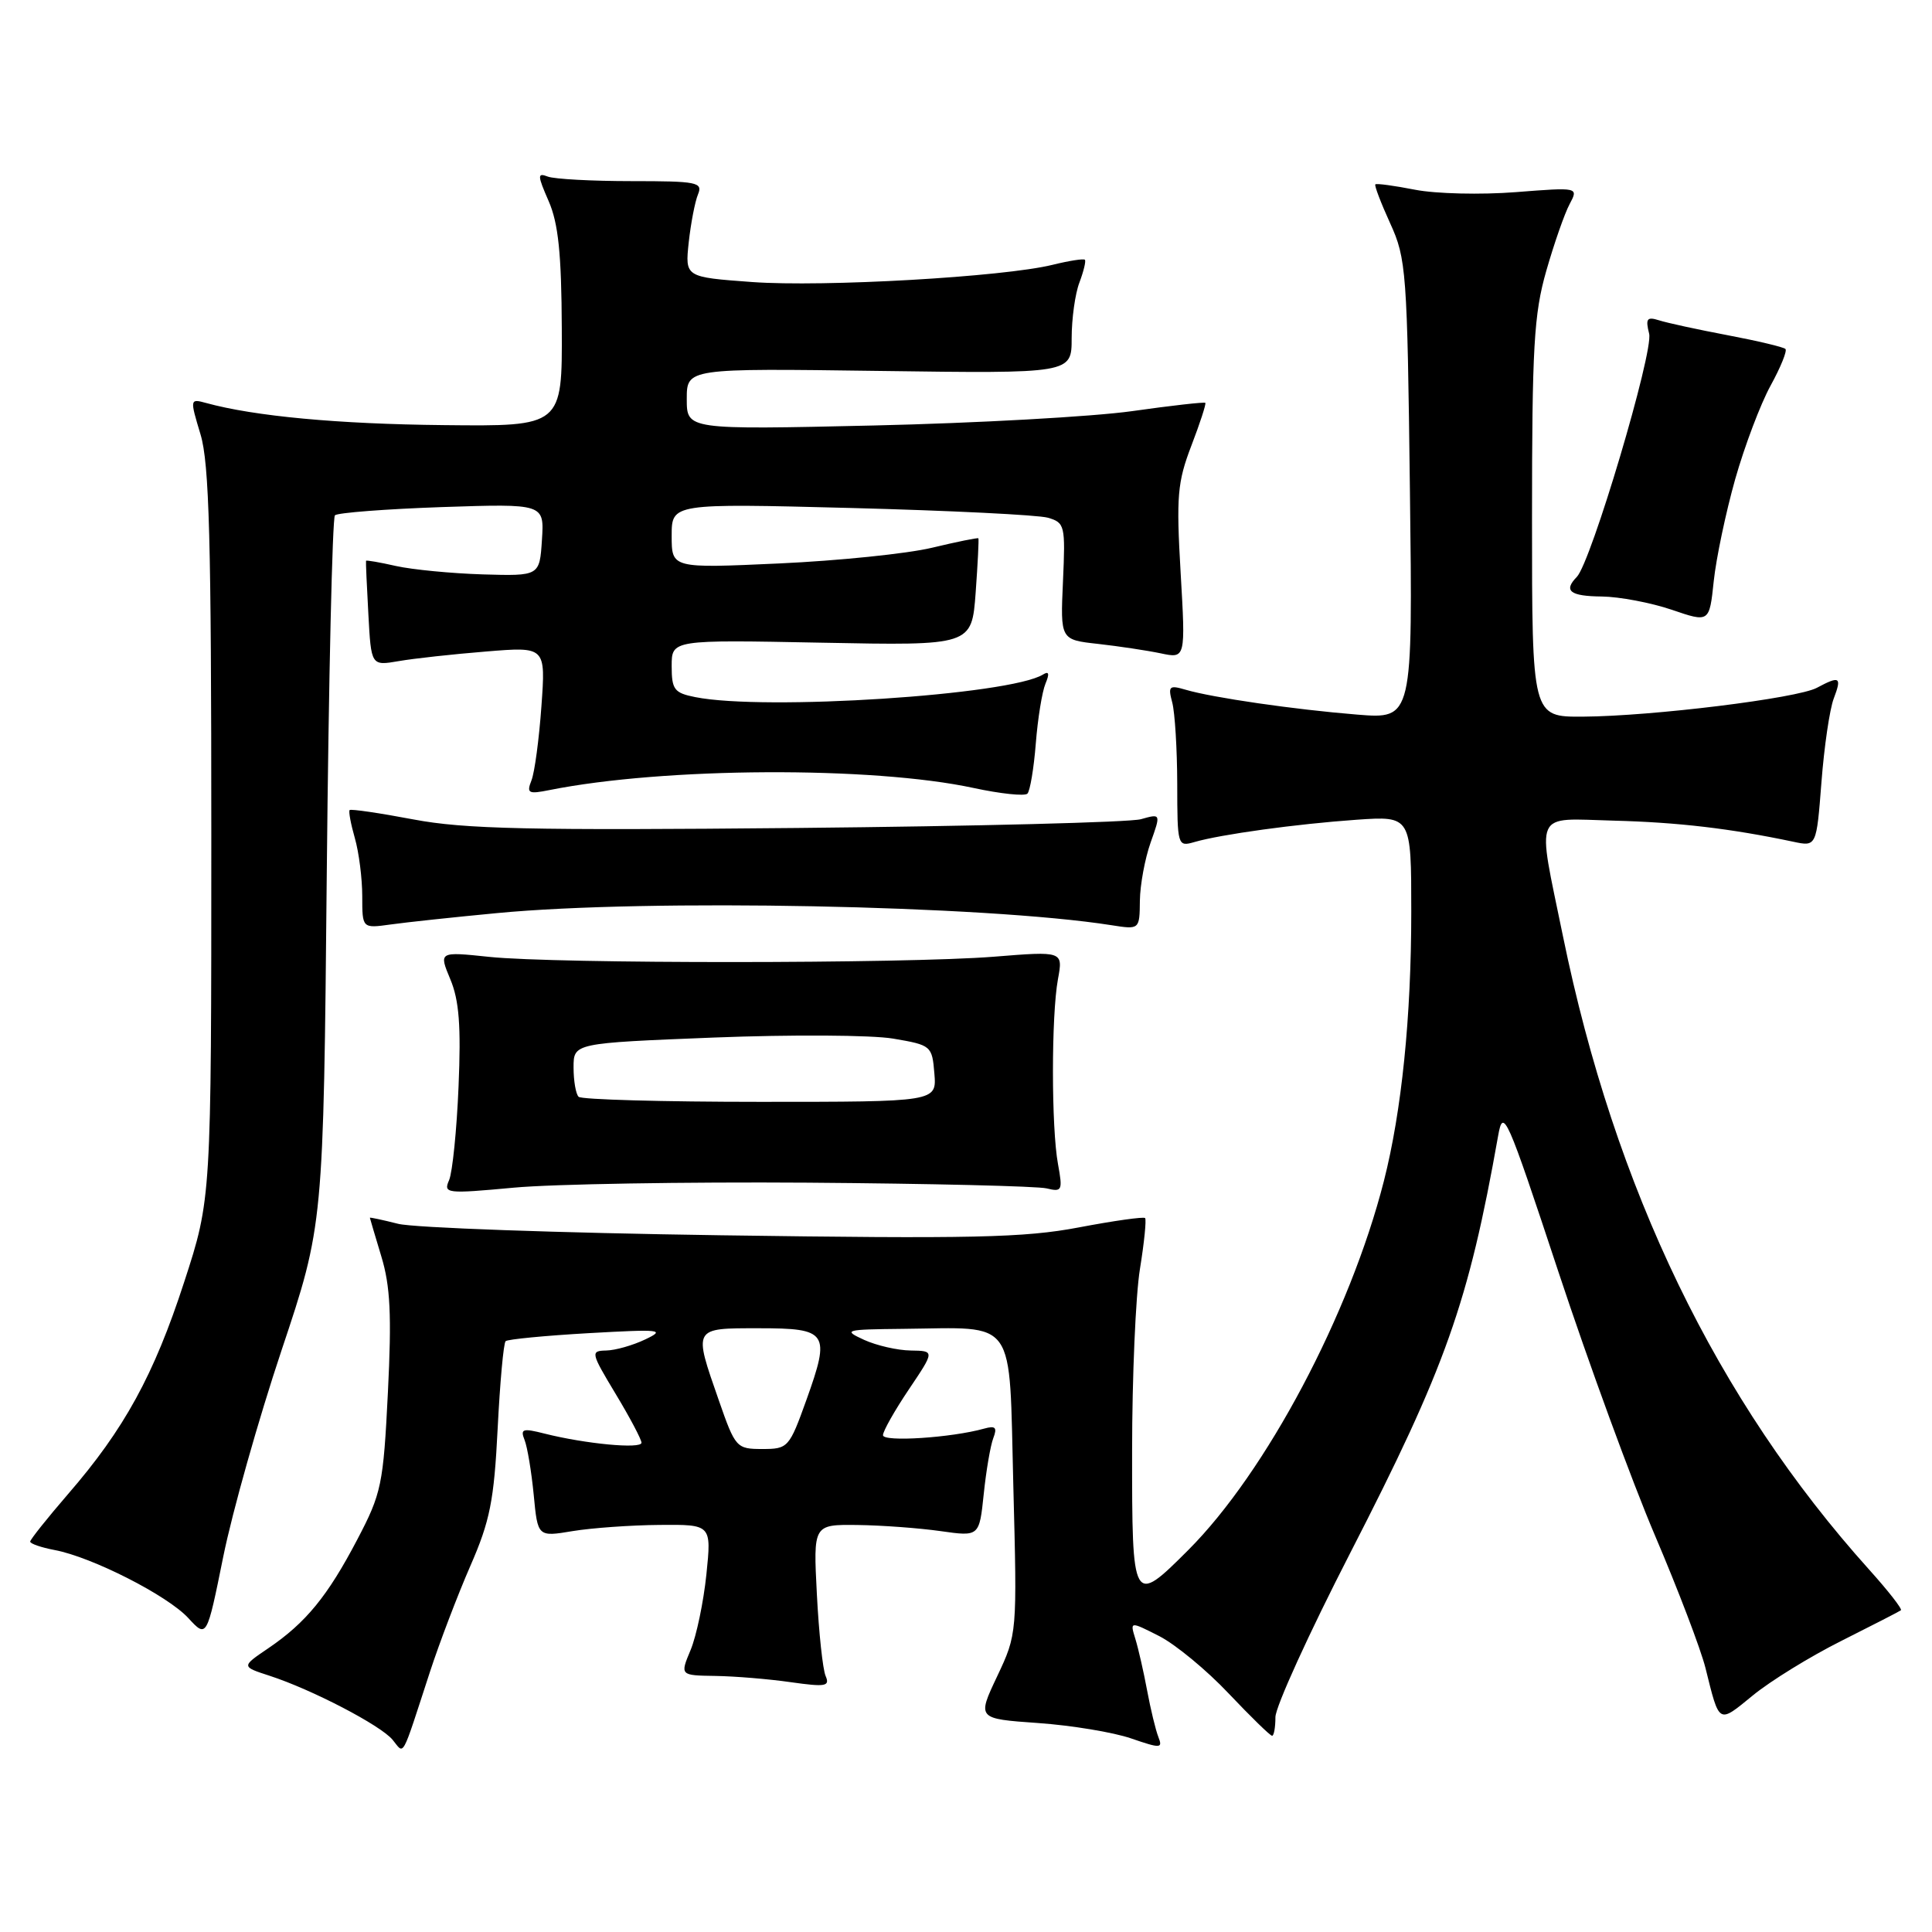 <?xml version="1.0" encoding="UTF-8" standalone="no"?>
<!DOCTYPE svg PUBLIC "-//W3C//DTD SVG 1.1//EN" "http://www.w3.org/Graphics/SVG/1.1/DTD/svg11.dtd" >
<svg xmlns="http://www.w3.org/2000/svg" xmlns:xlink="http://www.w3.org/1999/xlink" version="1.1" viewBox="0 0 256 256">
 <g >
 <path fill="currentColor"
d=" M 56.98 221.50 C 58.24 217.65 60.64 211.35 62.32 207.50 C 64.93 201.53 65.46 198.86 65.94 189.33 C 66.25 183.19 66.72 177.96 67.00 177.71 C 67.28 177.46 72.22 176.98 78.00 176.65 C 87.58 176.11 88.24 176.18 85.50 177.48 C 83.85 178.27 81.52 178.93 80.32 178.95 C 78.23 179.00 78.28 179.22 81.57 184.69 C 83.46 187.82 85.00 190.74 85.00 191.17 C 85.00 192.03 77.55 191.32 72.16 189.96 C 69.25 189.22 68.92 189.33 69.51 190.81 C 69.88 191.74 70.42 195.01 70.72 198.07 C 71.25 203.65 71.25 203.65 75.87 202.88 C 78.42 202.46 83.60 202.09 87.39 202.06 C 94.28 202.00 94.28 202.00 93.60 208.63 C 93.22 212.28 92.28 216.78 91.51 218.63 C 90.10 222.00 90.10 222.00 94.80 222.07 C 97.39 222.11 101.88 222.48 104.79 222.90 C 109.40 223.55 109.99 223.45 109.40 222.08 C 109.02 221.21 108.50 216.34 108.24 211.25 C 107.76 202.00 107.76 202.00 113.63 202.07 C 116.86 202.11 121.81 202.48 124.63 202.88 C 129.76 203.61 129.76 203.61 130.35 197.97 C 130.67 194.87 131.24 191.53 131.62 190.55 C 132.16 189.14 131.90 188.88 130.40 189.30 C 126.09 190.51 117.00 191.10 117.00 190.17 C 117.00 189.64 118.54 186.91 120.43 184.10 C 123.86 179.00 123.86 179.00 120.68 178.95 C 118.93 178.93 116.15 178.29 114.50 177.54 C 111.65 176.23 111.92 176.16 119.63 176.08 C 134.89 175.93 133.69 174.23 134.27 196.85 C 134.78 216.50 134.78 216.50 132.13 222.12 C 129.47 227.74 129.47 227.74 137.54 228.31 C 141.98 228.62 147.53 229.54 149.88 230.35 C 153.80 231.70 154.09 231.68 153.49 230.16 C 153.13 229.25 152.46 226.47 152.00 224.00 C 151.54 221.53 150.84 218.45 150.44 217.16 C 149.72 214.82 149.72 214.82 153.62 216.80 C 155.76 217.90 159.90 221.31 162.81 224.40 C 165.73 227.48 168.31 230.00 168.56 230.00 C 168.80 230.00 169.00 228.89 169.00 227.53 C 169.00 226.17 173.46 216.39 178.91 205.78 C 191.58 181.12 194.58 172.66 198.51 150.50 C 199.18 146.72 199.61 147.69 206.49 168.50 C 210.49 180.60 216.26 196.35 219.31 203.50 C 222.36 210.65 225.36 218.53 225.98 221.00 C 227.86 228.55 227.64 228.43 232.25 224.66 C 234.59 222.74 239.88 219.48 244.00 217.42 C 248.12 215.35 251.67 213.53 251.88 213.37 C 252.09 213.21 250.19 210.78 247.67 207.98 C 227.46 185.50 213.97 157.59 207.09 124.00 C 203.63 107.11 203.03 108.46 213.84 108.74 C 222.36 108.96 229.30 109.78 237.60 111.53 C 240.69 112.19 240.69 112.19 241.35 103.66 C 241.71 98.96 242.44 93.97 242.98 92.56 C 244.07 89.69 243.79 89.51 240.74 91.14 C 238.13 92.53 218.95 94.90 209.75 94.96 C 203.00 95.00 203.00 95.00 203.00 68.75 C 203.00 46.01 203.25 41.61 204.89 35.89 C 205.93 32.26 207.32 28.28 207.98 27.05 C 209.17 24.81 209.17 24.81 200.84 25.46 C 196.25 25.82 190.25 25.68 187.50 25.14 C 184.75 24.60 182.38 24.28 182.24 24.43 C 182.09 24.57 182.98 26.90 184.21 29.60 C 186.34 34.26 186.47 35.98 186.82 64.89 C 187.20 95.28 187.20 95.28 179.85 94.69 C 171.54 94.02 160.69 92.45 157.09 91.39 C 154.92 90.75 154.75 90.92 155.33 93.09 C 155.68 94.42 155.98 99.26 155.99 103.87 C 156.00 112.07 156.04 112.22 158.25 111.58 C 161.75 110.56 171.77 109.18 179.75 108.62 C 187.00 108.12 187.00 108.12 187.00 120.83 C 187.00 134.78 185.73 147.23 183.37 156.50 C 178.87 174.13 167.77 195.07 157.44 205.40 C 150.07 212.77 150.00 212.63 150.01 192.25 C 150.01 182.49 150.48 171.63 151.05 168.13 C 151.62 164.62 151.92 161.59 151.73 161.40 C 151.53 161.20 147.58 161.76 142.94 162.64 C 135.74 164.01 128.79 164.16 95.50 163.68 C 74.05 163.37 54.81 162.69 52.75 162.16 C 50.69 161.64 49.00 161.28 49.01 161.36 C 49.02 161.43 49.70 163.75 50.53 166.49 C 51.72 170.40 51.91 174.28 51.40 184.49 C 50.79 196.74 50.55 197.88 47.34 204.00 C 43.40 211.52 40.53 215.02 35.54 218.41 C 31.97 220.83 31.97 220.83 35.73 222.05 C 41.32 223.87 50.42 228.60 52.02 230.53 C 53.62 232.46 53.09 233.42 56.98 221.50 Z  M 37.31 178.91 C 42.86 162.32 42.86 162.32 43.30 115.62 C 43.55 89.93 44.04 68.63 44.38 68.28 C 44.73 67.94 51.11 67.45 58.57 67.19 C 72.12 66.74 72.12 66.74 71.81 71.53 C 71.50 76.33 71.50 76.33 63.95 76.11 C 59.80 75.98 54.64 75.48 52.48 75.00 C 50.32 74.51 48.53 74.20 48.50 74.31 C 48.46 74.41 48.60 77.59 48.81 81.37 C 49.18 88.23 49.18 88.23 52.84 87.60 C 54.85 87.25 60.06 86.68 64.40 86.33 C 72.31 85.68 72.31 85.68 71.74 93.59 C 71.43 97.94 70.84 102.36 70.42 103.41 C 69.75 105.11 70.01 105.25 72.80 104.69 C 87.98 101.65 115.58 101.52 129.00 104.41 C 132.57 105.18 135.79 105.52 136.14 105.16 C 136.49 104.79 136.99 101.80 137.25 98.50 C 137.51 95.20 138.09 91.64 138.53 90.59 C 139.09 89.25 138.99 88.89 138.20 89.38 C 133.79 92.10 101.32 94.21 92.12 92.37 C 89.34 91.82 89.00 91.37 89.00 88.26 C 89.00 84.77 89.00 84.77 108.88 85.16 C 128.76 85.55 128.76 85.55 129.28 78.52 C 129.56 74.66 129.72 71.42 129.64 71.33 C 129.55 71.23 126.79 71.79 123.49 72.58 C 120.20 73.37 111.09 74.30 103.25 74.66 C 89.00 75.31 89.00 75.31 89.00 71.00 C 89.00 66.70 89.00 66.70 112.75 67.31 C 125.81 67.65 137.56 68.23 138.85 68.60 C 141.10 69.26 141.18 69.62 140.85 77.03 C 140.50 84.77 140.50 84.77 145.50 85.32 C 148.25 85.63 151.98 86.19 153.80 86.57 C 157.10 87.27 157.10 87.27 156.44 75.88 C 155.85 65.76 156.01 63.90 157.86 59.06 C 159.01 56.07 159.84 53.51 159.71 53.38 C 159.58 53.25 155.20 53.74 149.99 54.48 C 144.77 55.21 129.36 56.07 115.75 56.38 C 91.00 56.94 91.00 56.94 91.00 52.87 C 91.00 48.80 91.00 48.80 116.50 49.15 C 142.00 49.50 142.00 49.50 142.00 44.82 C 142.00 42.24 142.46 38.91 143.03 37.43 C 143.59 35.94 143.92 34.58 143.75 34.42 C 143.58 34.25 141.66 34.55 139.47 35.09 C 132.96 36.69 109.15 38.06 99.64 37.37 C 90.77 36.72 90.77 36.72 91.26 32.11 C 91.54 29.58 92.09 26.71 92.49 25.75 C 93.15 24.15 92.37 24.00 83.69 24.00 C 78.45 24.00 73.46 23.73 72.59 23.40 C 71.19 22.86 71.20 23.22 72.70 26.65 C 73.98 29.58 74.40 33.61 74.44 43.50 C 74.50 56.50 74.50 56.50 58.80 56.33 C 44.76 56.19 33.69 55.15 27.32 53.40 C 25.16 52.81 25.15 52.85 26.57 57.56 C 27.73 61.40 28.00 71.58 28.00 110.58 C 28.00 158.84 28.00 158.84 24.40 169.89 C 20.40 182.20 16.46 189.39 9.01 197.98 C 6.26 201.17 4.00 204.00 4.00 204.27 C 4.00 204.55 5.46 205.05 7.25 205.39 C 12.19 206.32 22.20 211.41 24.95 214.40 C 27.40 217.06 27.40 217.06 29.58 206.28 C 30.78 200.35 34.26 188.04 37.31 178.91 Z  M 107.00 156.71 C 123.22 156.83 137.48 157.17 138.69 157.47 C 140.73 157.97 140.83 157.75 140.19 154.25 C 139.30 149.42 139.30 134.59 140.18 129.77 C 140.87 126.03 140.87 126.03 131.68 126.77 C 119.97 127.70 73.60 127.72 64.82 126.79 C 58.14 126.09 58.14 126.09 59.67 129.76 C 60.84 132.55 61.10 135.96 60.76 143.97 C 60.52 149.76 59.95 155.34 59.51 156.37 C 58.73 158.15 59.13 158.20 68.10 157.37 C 73.27 156.89 90.78 156.60 107.00 156.71 Z  M 65.86 120.99 C 85.81 119.08 130.52 119.96 147.25 122.59 C 151.00 123.18 151.00 123.18 151.04 119.34 C 151.07 117.23 151.71 113.77 152.46 111.65 C 153.83 107.80 153.83 107.80 151.17 108.55 C 149.70 108.96 129.25 109.48 105.72 109.71 C 70.14 110.05 61.57 109.86 54.79 108.58 C 50.30 107.73 46.49 107.17 46.33 107.34 C 46.17 107.50 46.48 109.17 47.02 111.06 C 47.56 112.94 48.00 116.41 48.00 118.76 C 48.00 123.02 48.00 123.02 51.75 122.50 C 53.81 122.21 60.16 121.53 65.86 120.99 Z  M 229.92 63.50 C 231.17 59.10 233.28 53.52 234.61 51.10 C 235.94 48.68 236.83 46.49 236.58 46.24 C 236.33 45.99 232.89 45.17 228.93 44.42 C 224.97 43.67 220.87 42.78 219.82 42.44 C 218.23 41.94 218.02 42.22 218.52 44.22 C 219.12 46.62 210.82 74.54 208.93 76.45 C 207.13 78.29 208.04 79.00 212.25 79.04 C 214.59 79.07 218.75 79.86 221.50 80.79 C 226.50 82.50 226.50 82.50 227.08 77.00 C 227.40 73.97 228.68 67.90 229.92 63.50 Z  M 95.25 185.56 C 91.86 175.85 91.78 176.00 100.53 176.00 C 109.70 176.00 110.06 176.54 106.86 185.48 C 104.58 191.83 104.42 192.00 101.01 192.00 C 97.59 192.00 97.43 191.83 95.25 185.56 Z  M 76.67 145.33 C 76.30 144.97 76.00 143.22 76.00 141.44 C 76.00 138.22 76.00 138.22 94.59 137.48 C 104.82 137.08 115.50 137.14 118.34 137.62 C 123.40 138.48 123.51 138.57 123.81 142.25 C 124.12 146.00 124.12 146.00 100.73 146.00 C 87.86 146.00 77.03 145.70 76.67 145.33 Z "/>
</g>
</svg>